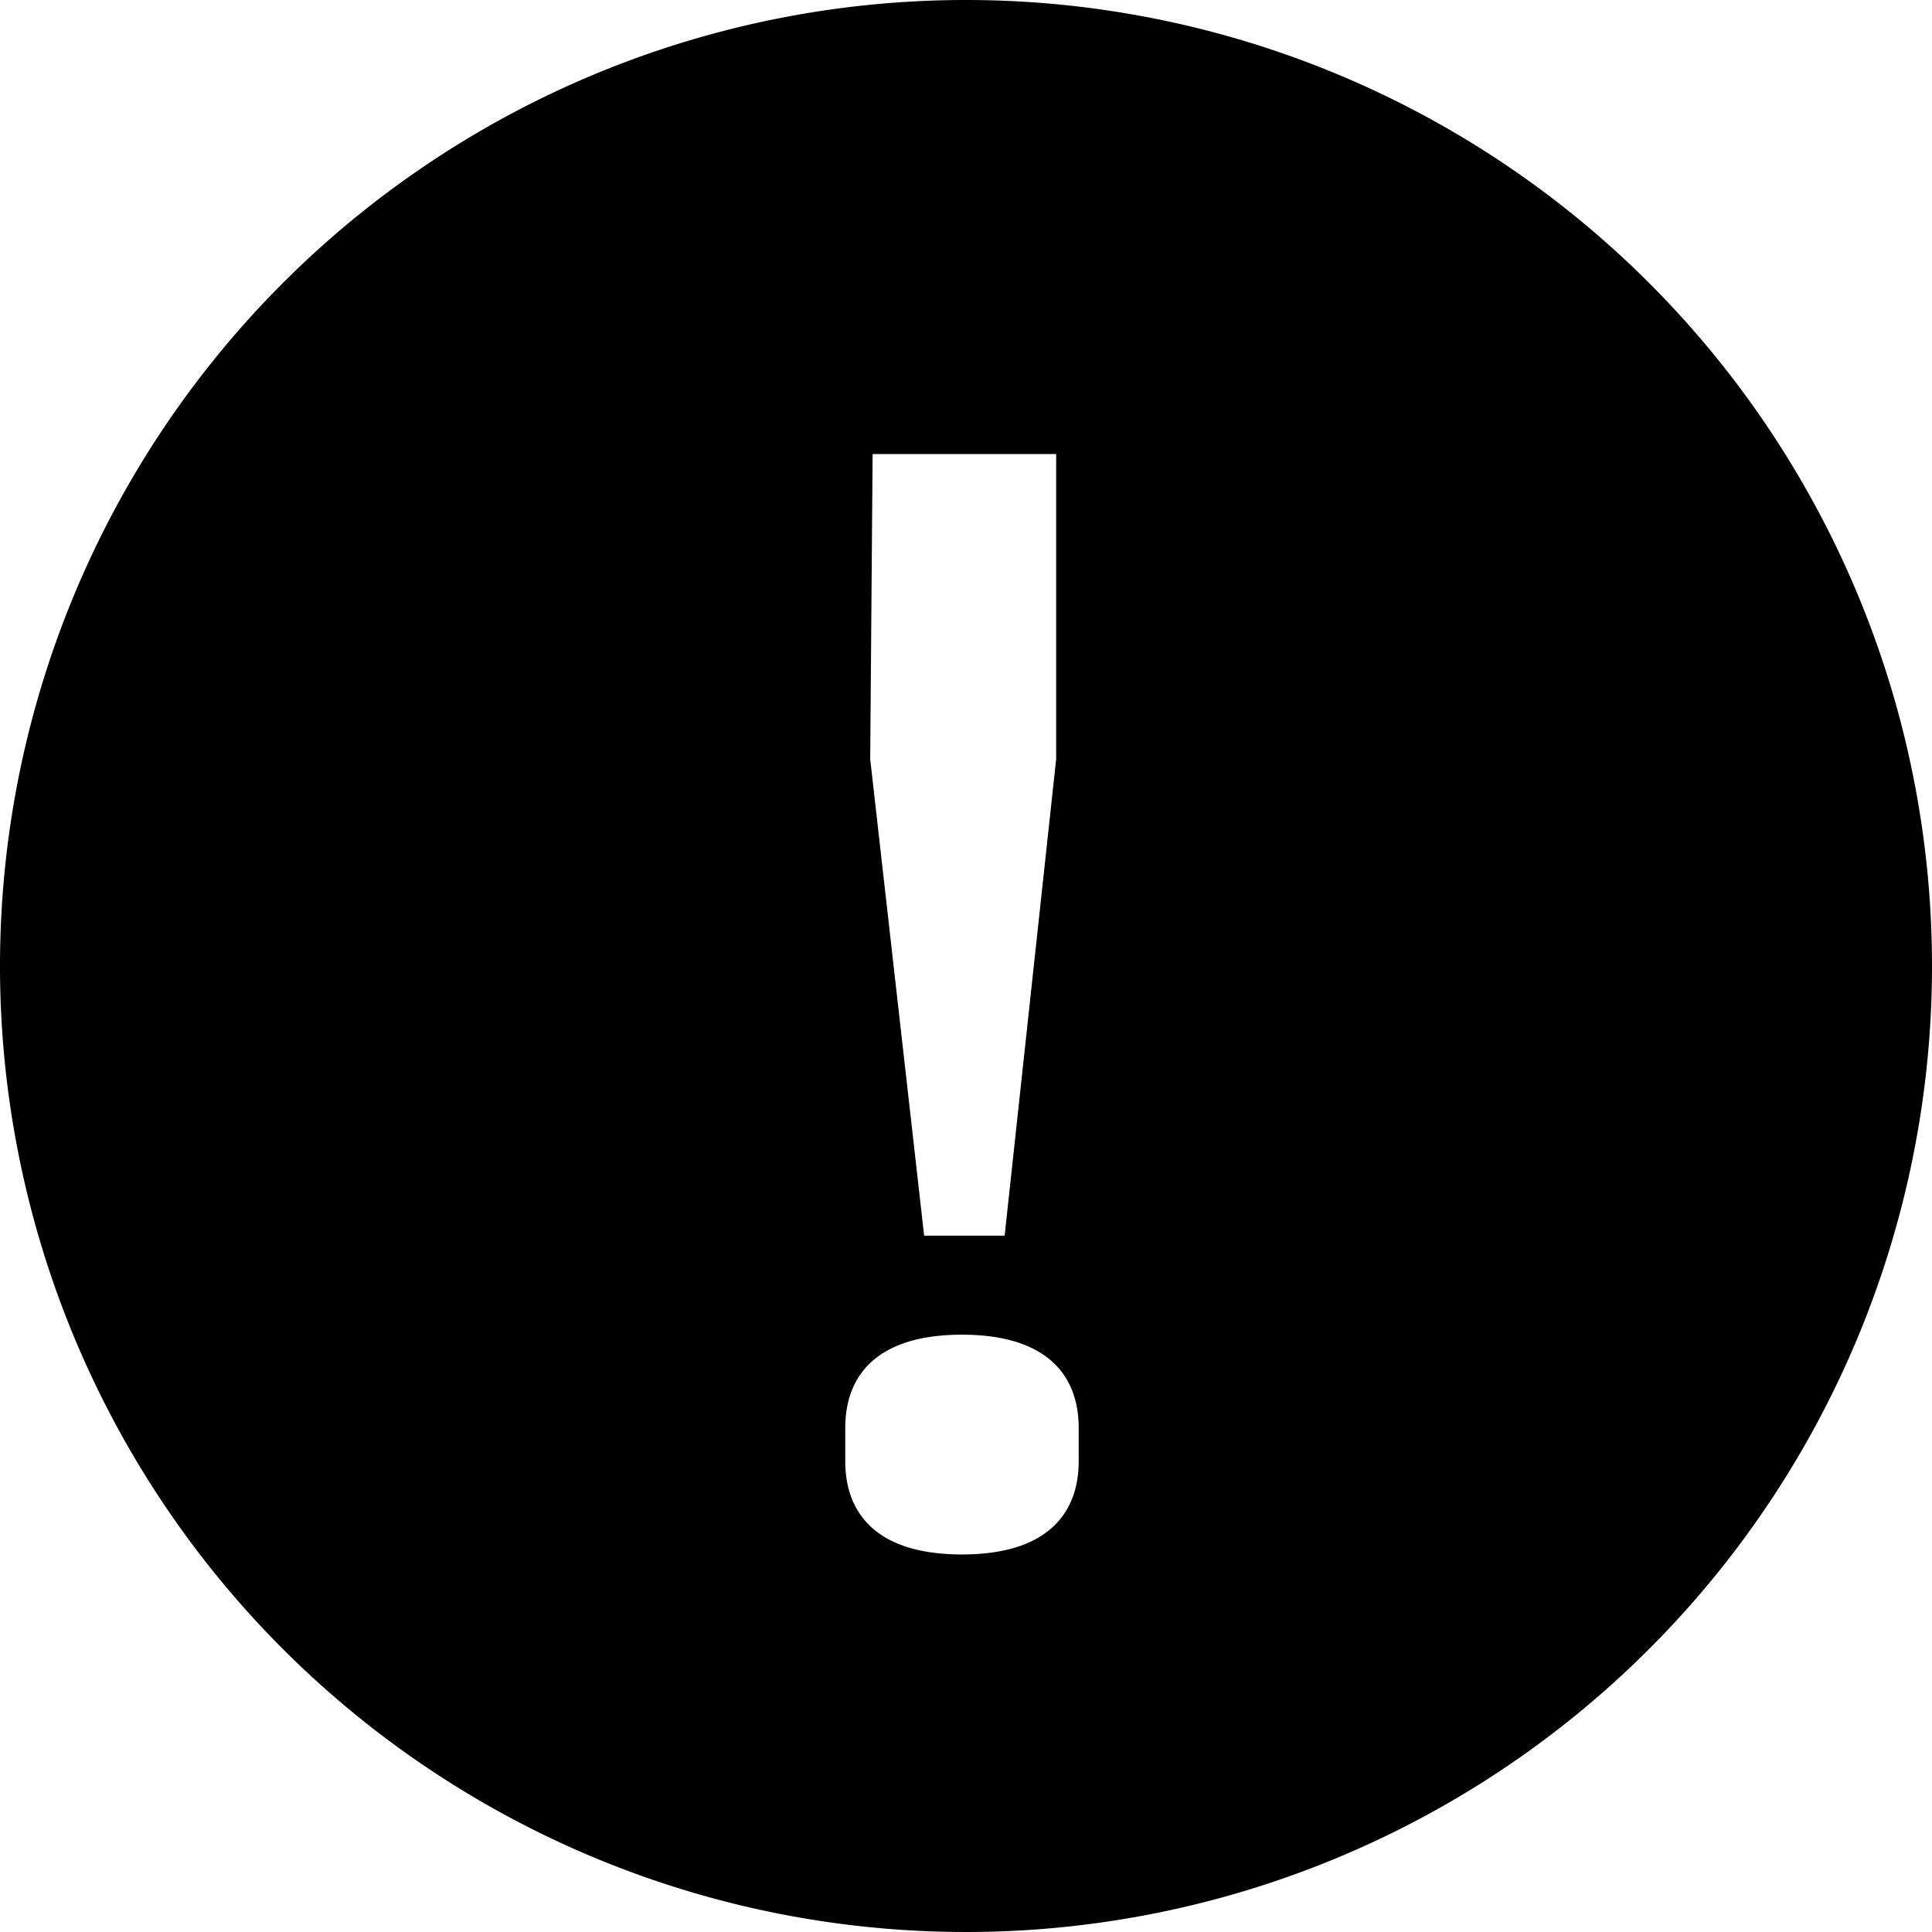 <svg viewBox="0 0 24 24" fill-rule="evenodd"><path d="M12 0a12 12 0 1 0 12 12A12 12 0 0 0 12 0zm-1.16 5.64h2.28v3.79l-.64 5.92h-1l-.67-5.92zm2.56 12.51c0 .66-.4 1.16-1.45 1.16s-1.45-.5-1.45-1.16v-.41c0-.66.4-1.16 1.45-1.16s1.45.5 1.45 1.16z"></path></svg>